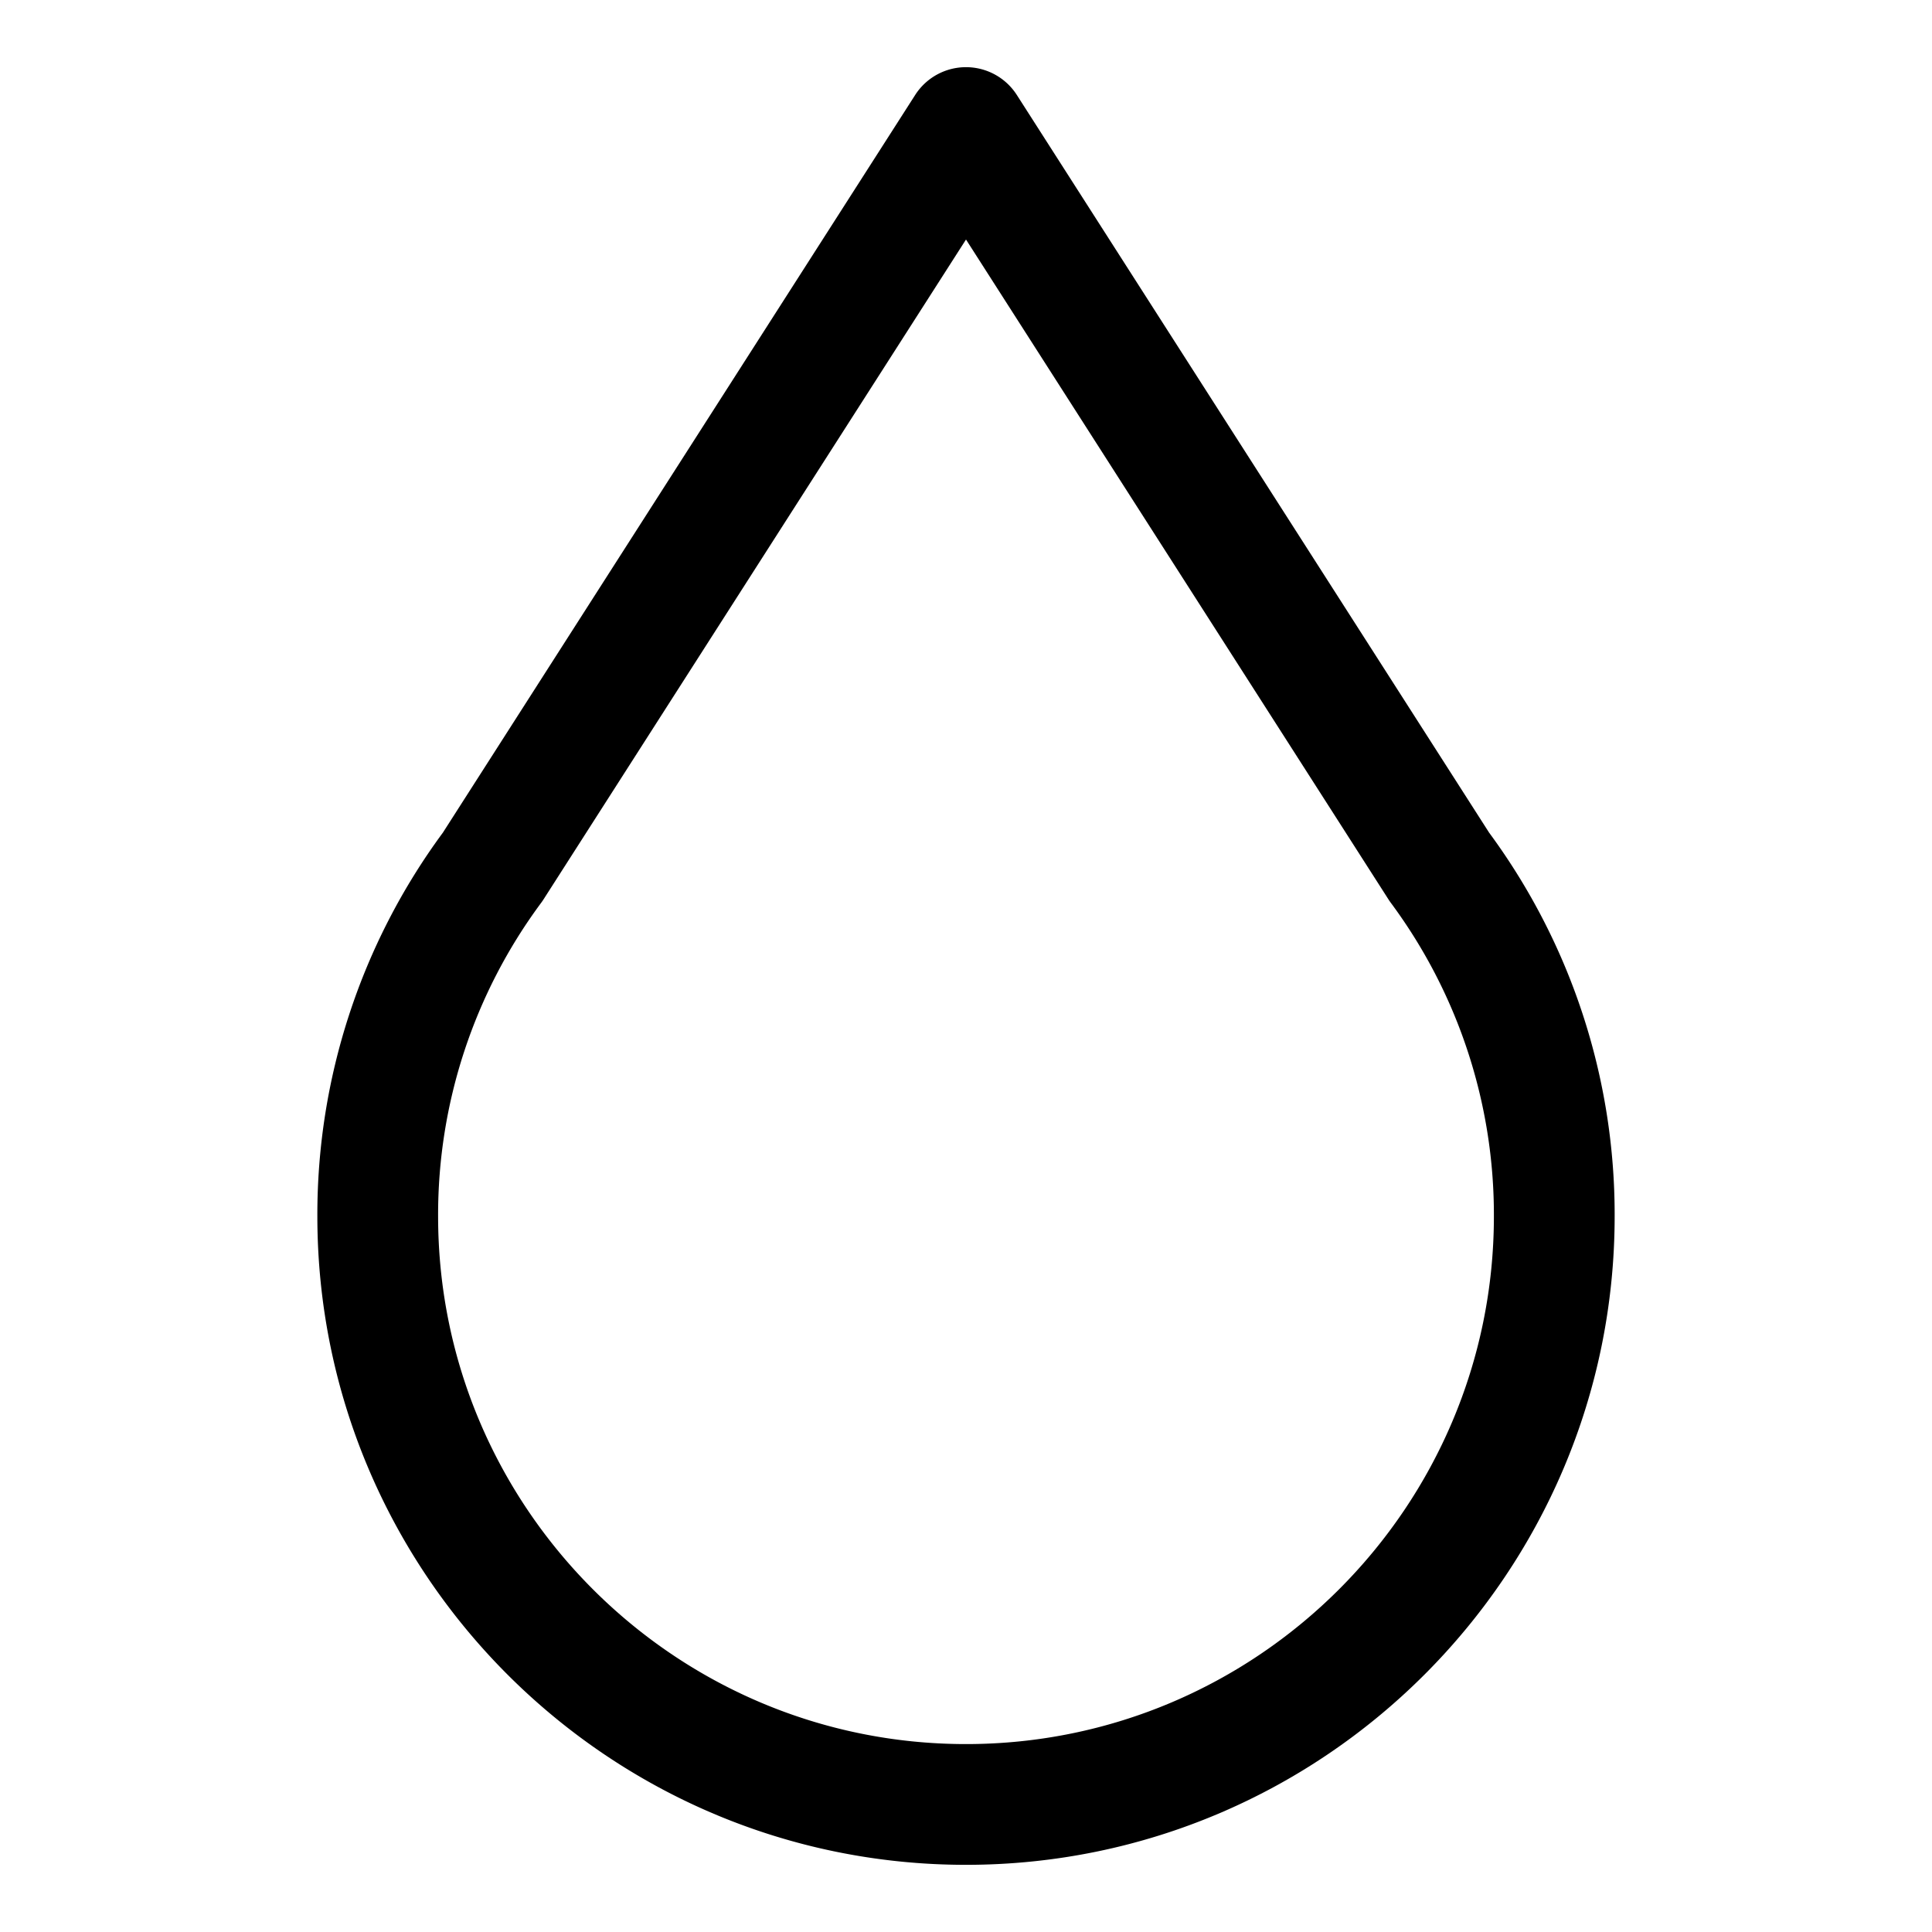 <svg xmlns="http://www.w3.org/2000/svg" viewBox="0 0 512 512">
  <defs>
    <style>
      .a {
        fill: currentColor;
      }
    </style>
  </defs>
  <title>drop</title>
  <path class="a" d="M394.633,220.663,269.475,25.174a15.999,15.999,0,0,0-26.949,0L117.364,220.665A170.525,170.525,0,0,0,84.103,322.301c0,94.785,77.113,171.898,171.898,171.898s171.898-77.113,171.898-171.898A170.514,170.514,0,0,0,394.633,220.663ZM256,462.199c-77.14,0-139.898-62.758-139.898-139.898a138.755,138.755,0,0,1,27.321-83.058q.319-.432.608-.884L256,63.475,367.967,238.359q.289.453.608.884a138.752,138.752,0,0,1,27.322,83.058C395.897,399.441,333.14,462.199,256,462.199Z"/>
</svg>
